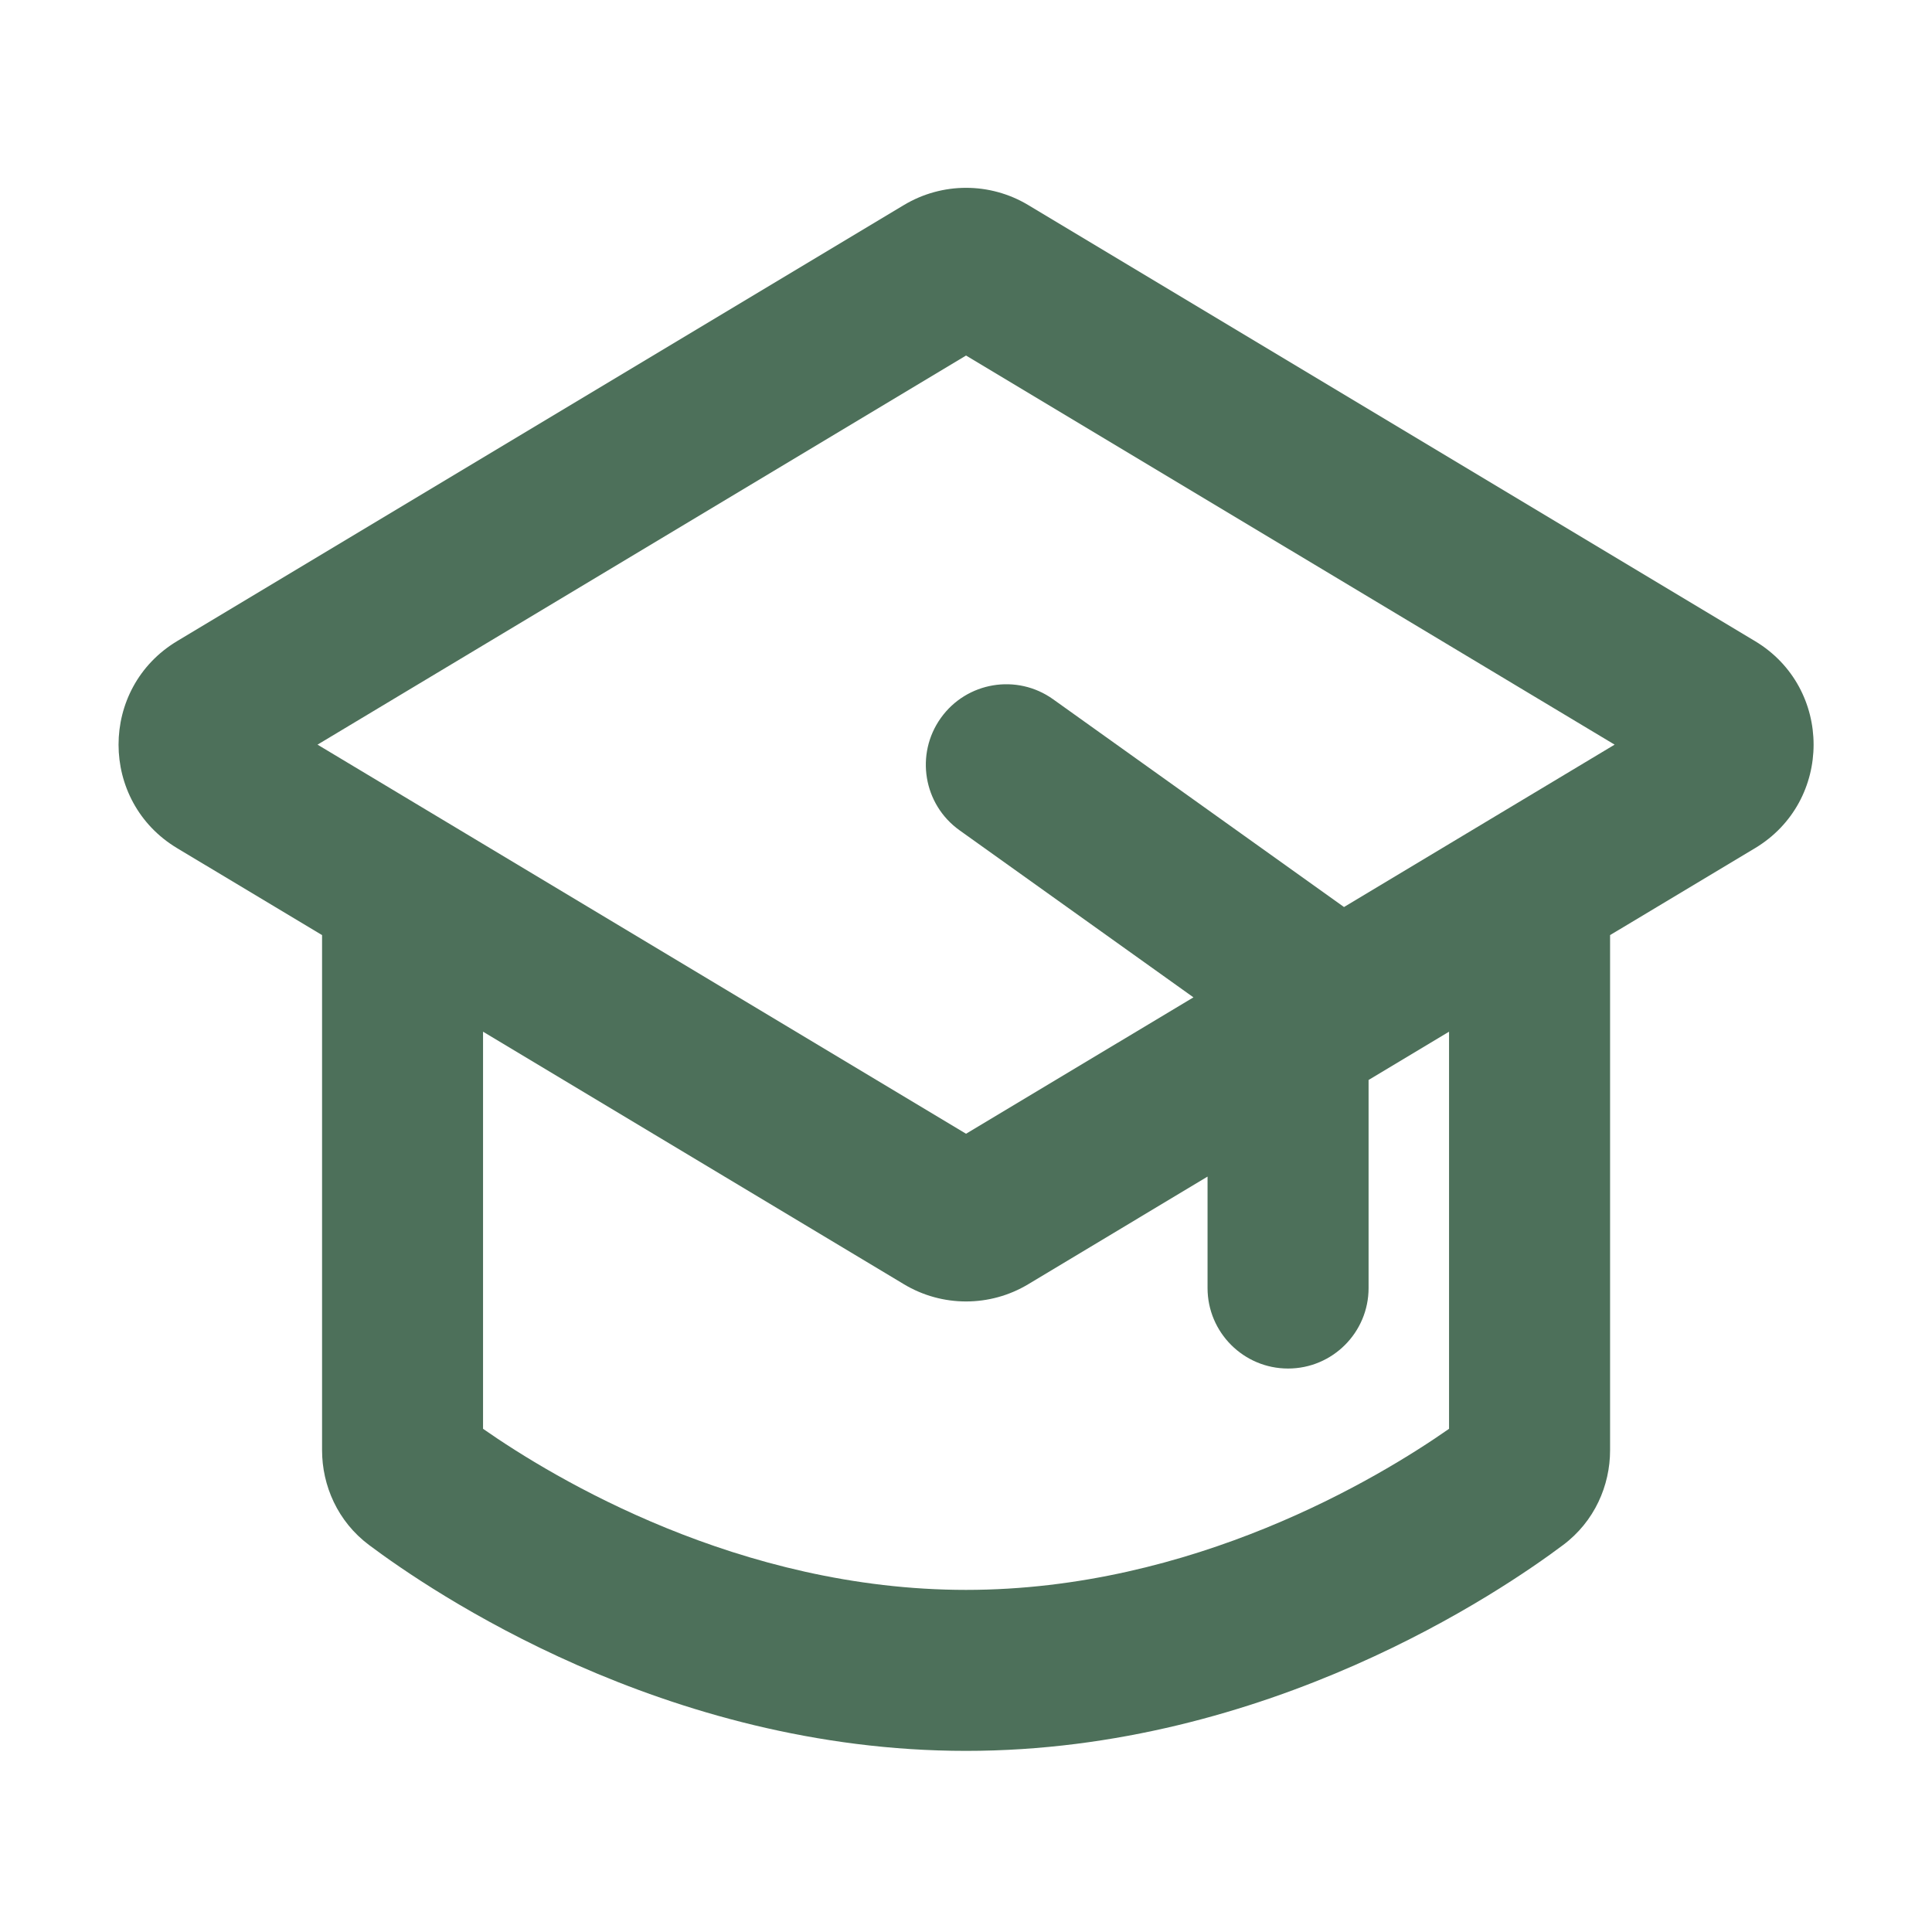 <svg width="40" height="40" viewBox="0 0 40 40" fill="none" xmlns="http://www.w3.org/2000/svg">
<path fill-rule="evenodd" clip-rule="evenodd" d="M21.288 4.245C20.496 3.77 19.507 3.77 18.715 4.245L3.668 13.273C2.05 14.244 2.05 16.59 3.668 17.561L6.668 19.36V30.026C6.668 30.756 6.99 31.501 7.641 31.988C8.91 32.938 13.753 36.25 20.001 36.25C26.249 36.25 31.093 32.938 32.362 31.988C33.013 31.501 33.335 30.756 33.335 30.026V19.36L36.335 17.561C37.953 16.59 37.953 14.244 36.335 13.273L21.288 4.245ZM6.574 15.417L20.001 7.361L33.429 15.417L27.826 18.779L21.803 14.477C21.054 13.942 20.014 14.116 19.479 14.865C18.944 15.614 19.117 16.655 19.866 17.19L24.709 20.649L20.001 23.473L6.574 15.417ZM25.001 24.36L21.288 26.589C20.496 27.064 19.507 27.064 18.715 26.589L10.001 21.36V29.582C11.473 30.61 15.309 32.917 20.001 32.917C24.694 32.917 28.53 30.61 30.001 29.582V21.36L28.335 22.36V26.667C28.335 27.587 27.588 28.334 26.668 28.334C25.748 28.334 25.001 27.587 25.001 26.667V24.36Z" fill="#4D705A"/>
</svg>
